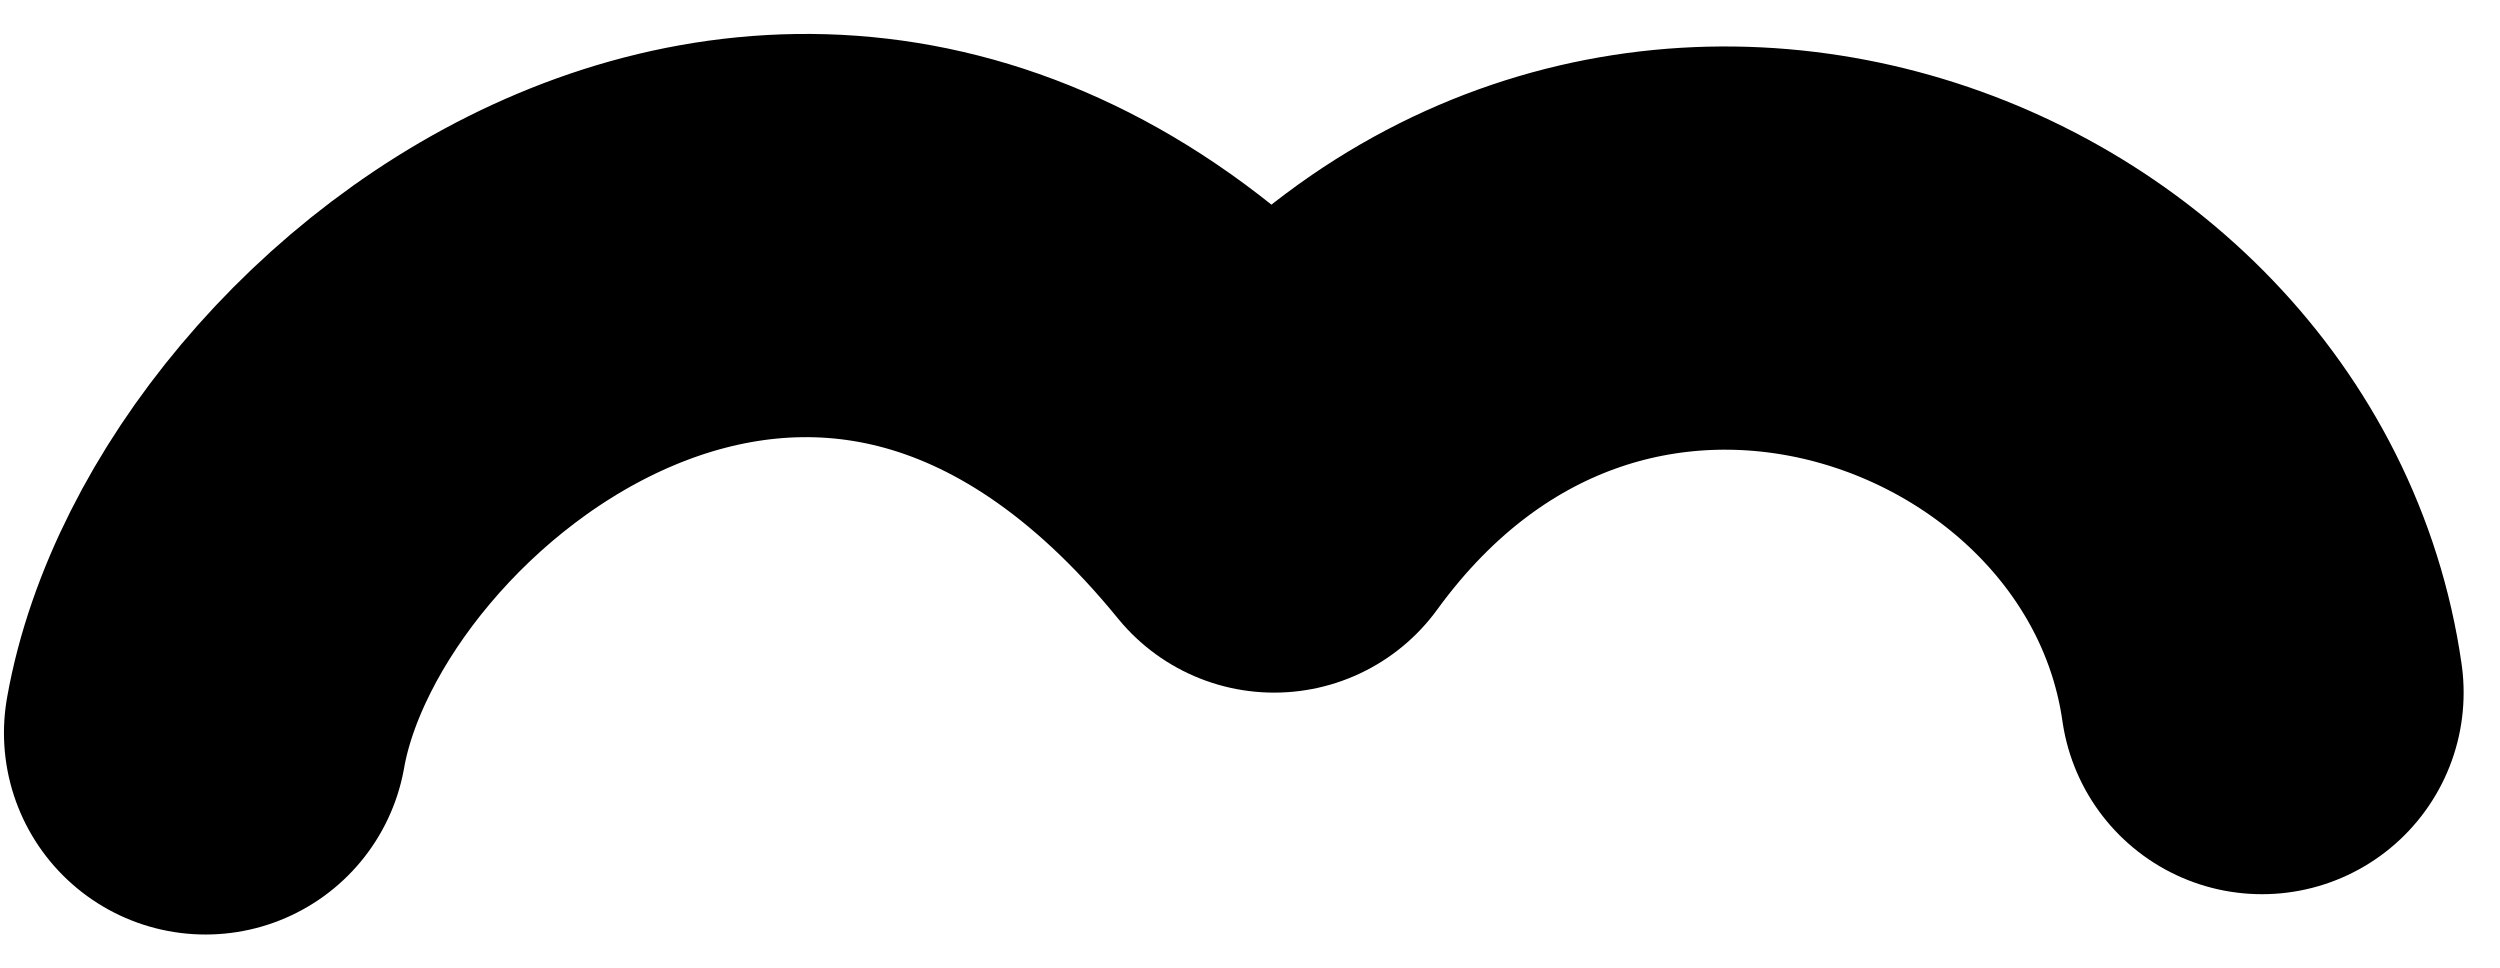 <svg width="62" height="24" viewBox="0 0 62 24" fill="none" xmlns="http://www.w3.org/2000/svg">
<path d="M5.098 18.176C6.598 9.676 20.598 -1.324 31.599 12.177C39.598 1.177 54.598 6.676 56.098 17.176" stroke="black" stroke-width="10" stroke-linecap="round" stroke-linejoin="round"/>
</svg>
